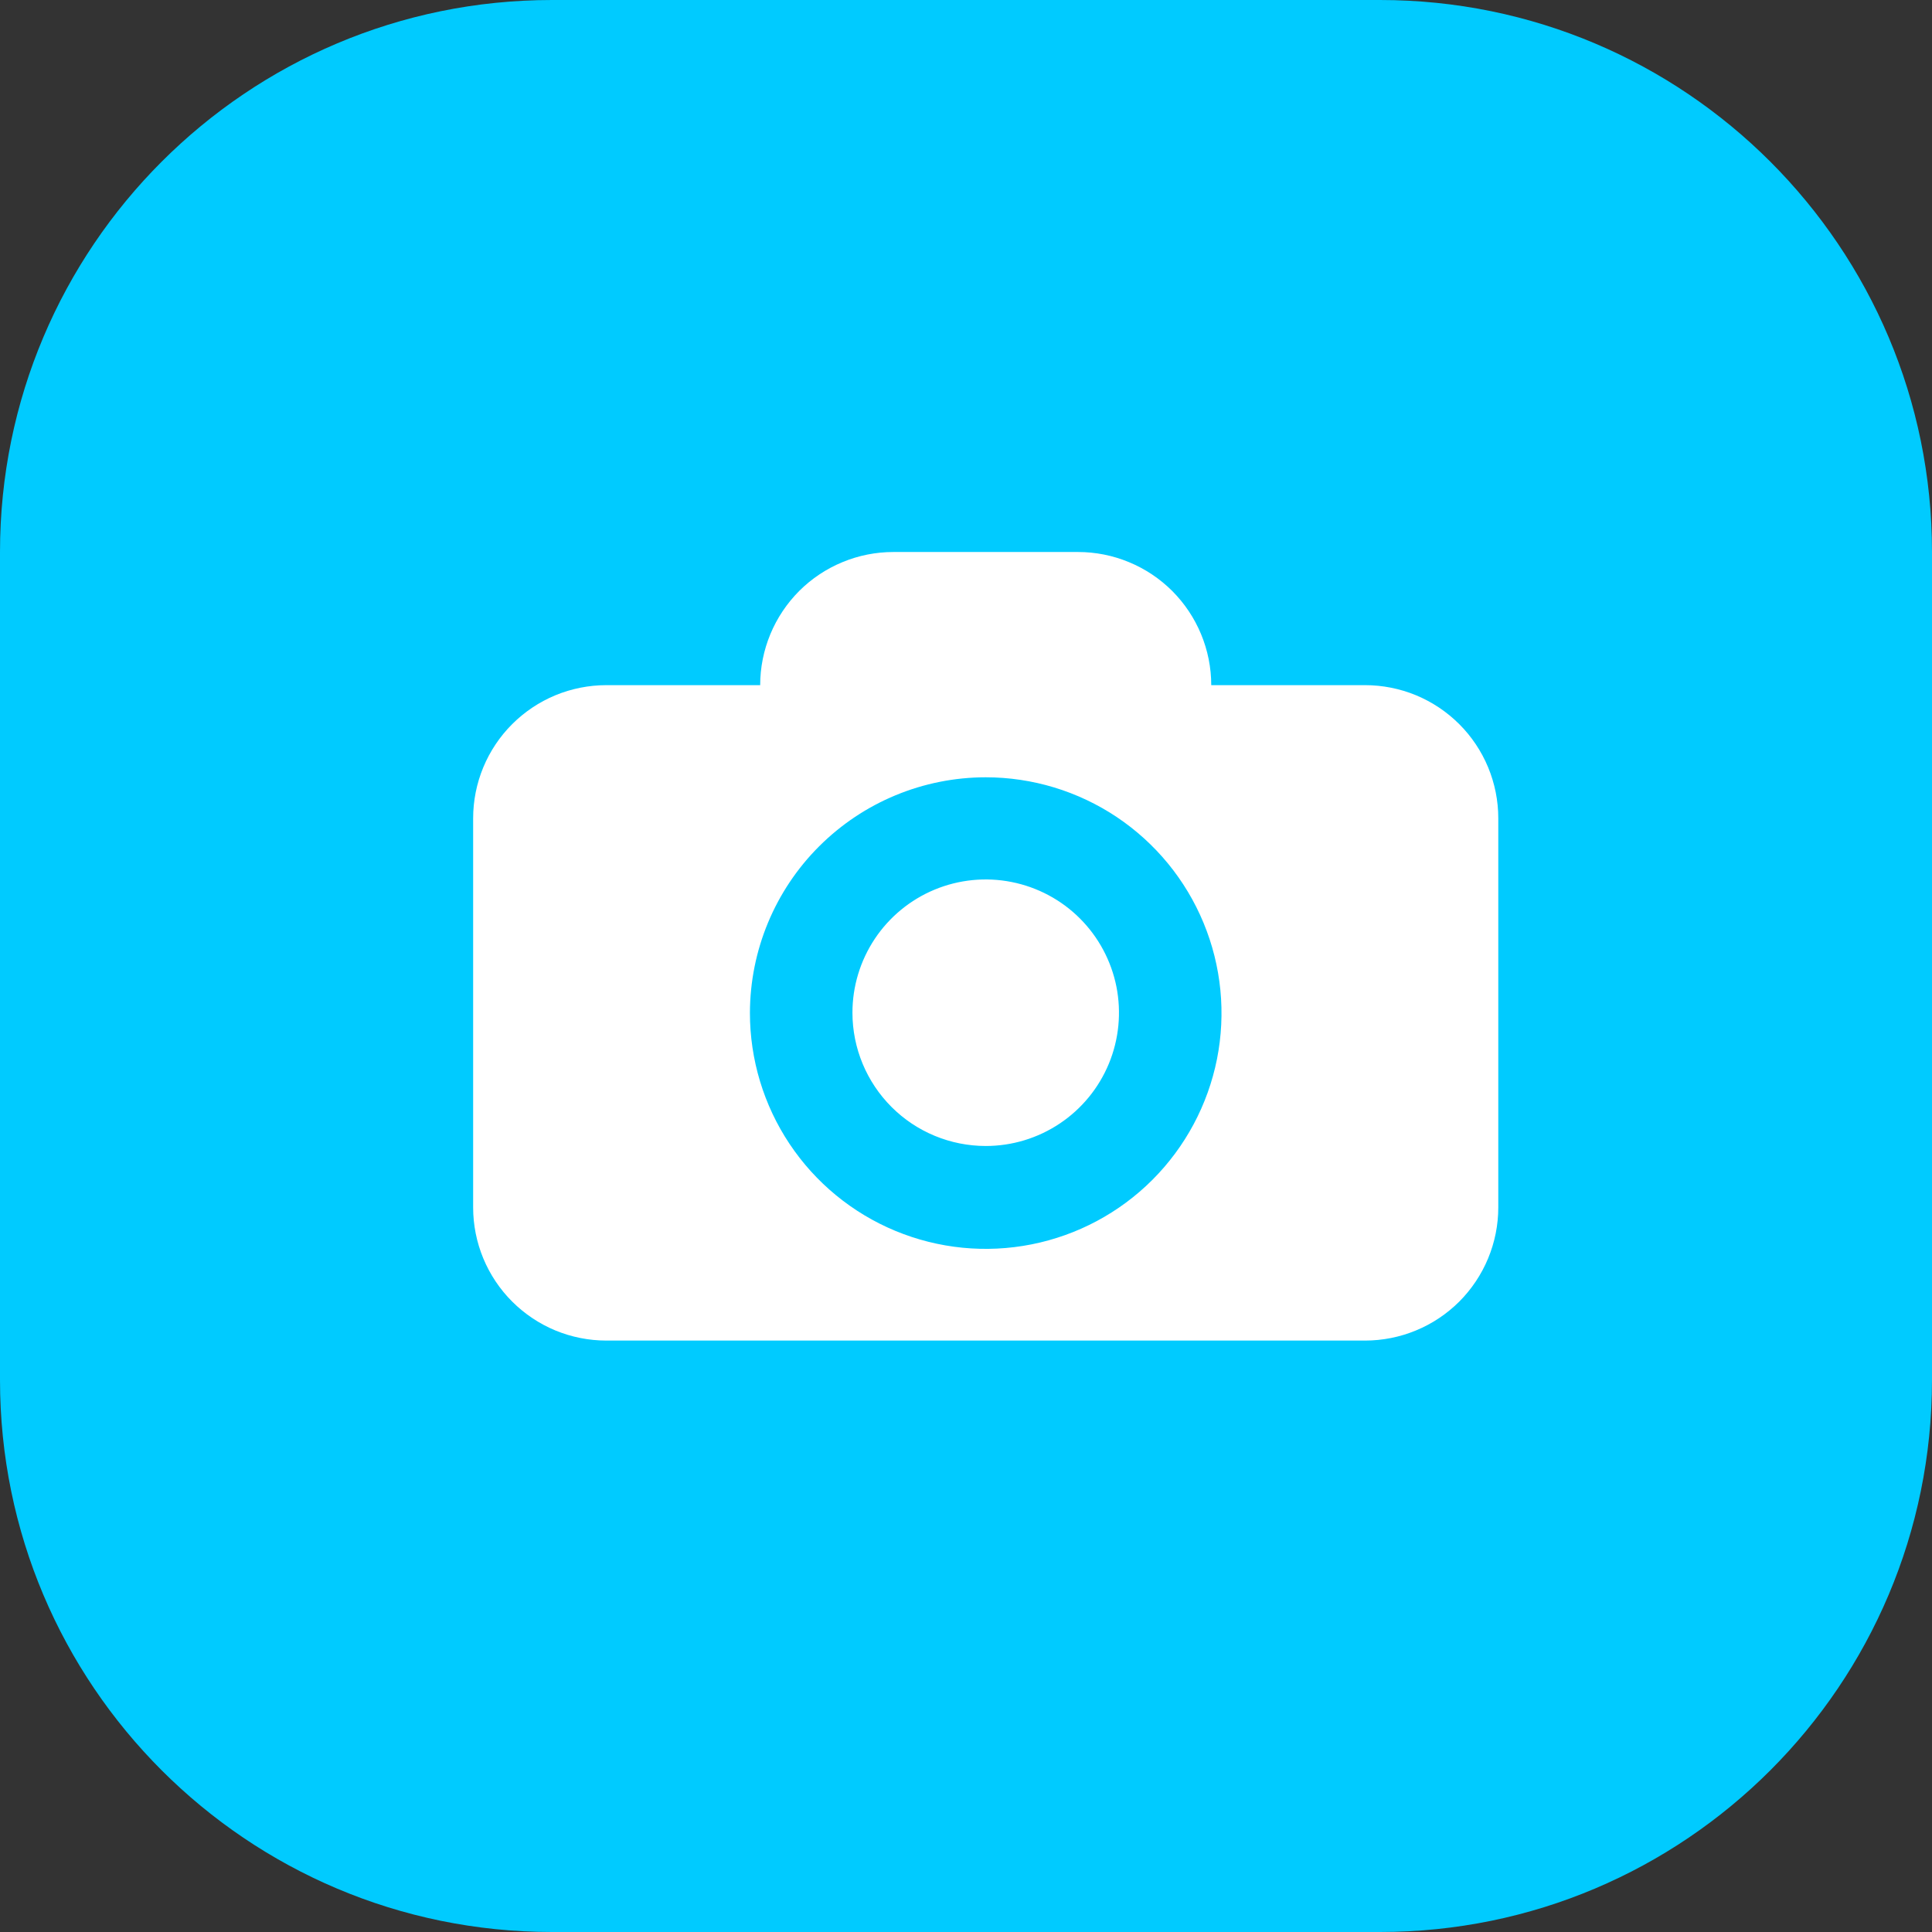 <svg width="49" height="49" viewBox="0 0 49 49" fill="none" xmlns="http://www.w3.org/2000/svg">
<rect x="0" y="0" width="49" height="49" fill="#333333" stroke="none"/>
<g id="Group 770716">
<g id="Group 240">
<path id="Rectangle 1299" d="M35 0H14C6.268 0 0 6.268 0 14V35C0 42.732 6.268 49 14 49H35C42.732 49 49 42.732 49 35V14C49 6.268 42.732 0 35 0Z" fill="#00CBFF"/>
<path id="Union 25" d="M15.38 34C14.936 34 14.497 33.913 14.087 33.744C13.677 33.574 13.305 33.325 12.991 33.012C12.677 32.699 12.428 32.326 12.258 31.917C12.088 31.507 12 31.068 12 30.624V20.753C12 20.309 12.088 19.87 12.258 19.46C12.428 19.051 12.677 18.678 12.991 18.365C13.305 18.052 13.677 17.803 14.087 17.633C14.497 17.464 14.936 17.377 15.38 17.377H19.28C19.28 16.933 19.368 16.494 19.538 16.084C19.708 15.674 19.957 15.302 20.27 14.988C20.584 14.675 20.957 14.426 21.367 14.257C21.777 14.087 22.216 14 22.66 14H27.34C27.784 14 28.223 14.087 28.633 14.257C29.043 14.426 29.416 14.675 29.73 14.988C30.043 15.302 30.292 15.674 30.462 16.084C30.632 16.494 30.72 16.933 30.72 17.377H34.62C35.064 17.377 35.503 17.464 35.913 17.633C36.323 17.803 36.695 18.052 37.009 18.365C37.323 18.678 37.572 19.051 37.742 19.46C37.912 19.87 38 20.309 38 20.753V30.623C38 31.067 37.912 31.506 37.742 31.916C37.572 32.326 37.323 32.698 37.01 33.012C36.696 33.325 36.323 33.574 35.913 33.743C35.503 33.913 35.064 34 34.62 34H15.38ZM19.02 25.688C19.019 26.871 19.369 28.028 20.025 29.012C20.681 29.996 21.615 30.764 22.707 31.217C23.8 31.671 25.003 31.79 26.163 31.56C27.323 31.33 28.39 30.761 29.226 29.925C30.063 29.088 30.633 28.023 30.865 26.863C31.096 25.703 30.978 24.5 30.525 23.407C30.073 22.314 29.306 21.38 28.323 20.722C27.339 20.065 26.183 19.714 25 19.714C23.415 19.715 21.896 20.345 20.775 21.465C19.654 22.584 19.023 24.103 19.02 25.688ZM21.62 25.688C21.619 25.019 21.817 24.366 22.188 23.809C22.559 23.253 23.087 22.819 23.704 22.563C24.322 22.307 25.002 22.239 25.658 22.37C26.313 22.5 26.916 22.821 27.389 23.294C27.862 23.767 28.184 24.369 28.315 25.024C28.445 25.68 28.379 26.36 28.123 26.978C27.867 27.596 27.434 28.124 26.878 28.495C26.322 28.867 25.669 29.065 25 29.065C24.104 29.064 23.245 28.709 22.612 28.076C21.978 27.442 21.621 26.584 21.62 25.688Z" fill="white"/>
</g>
</g>
</svg>
